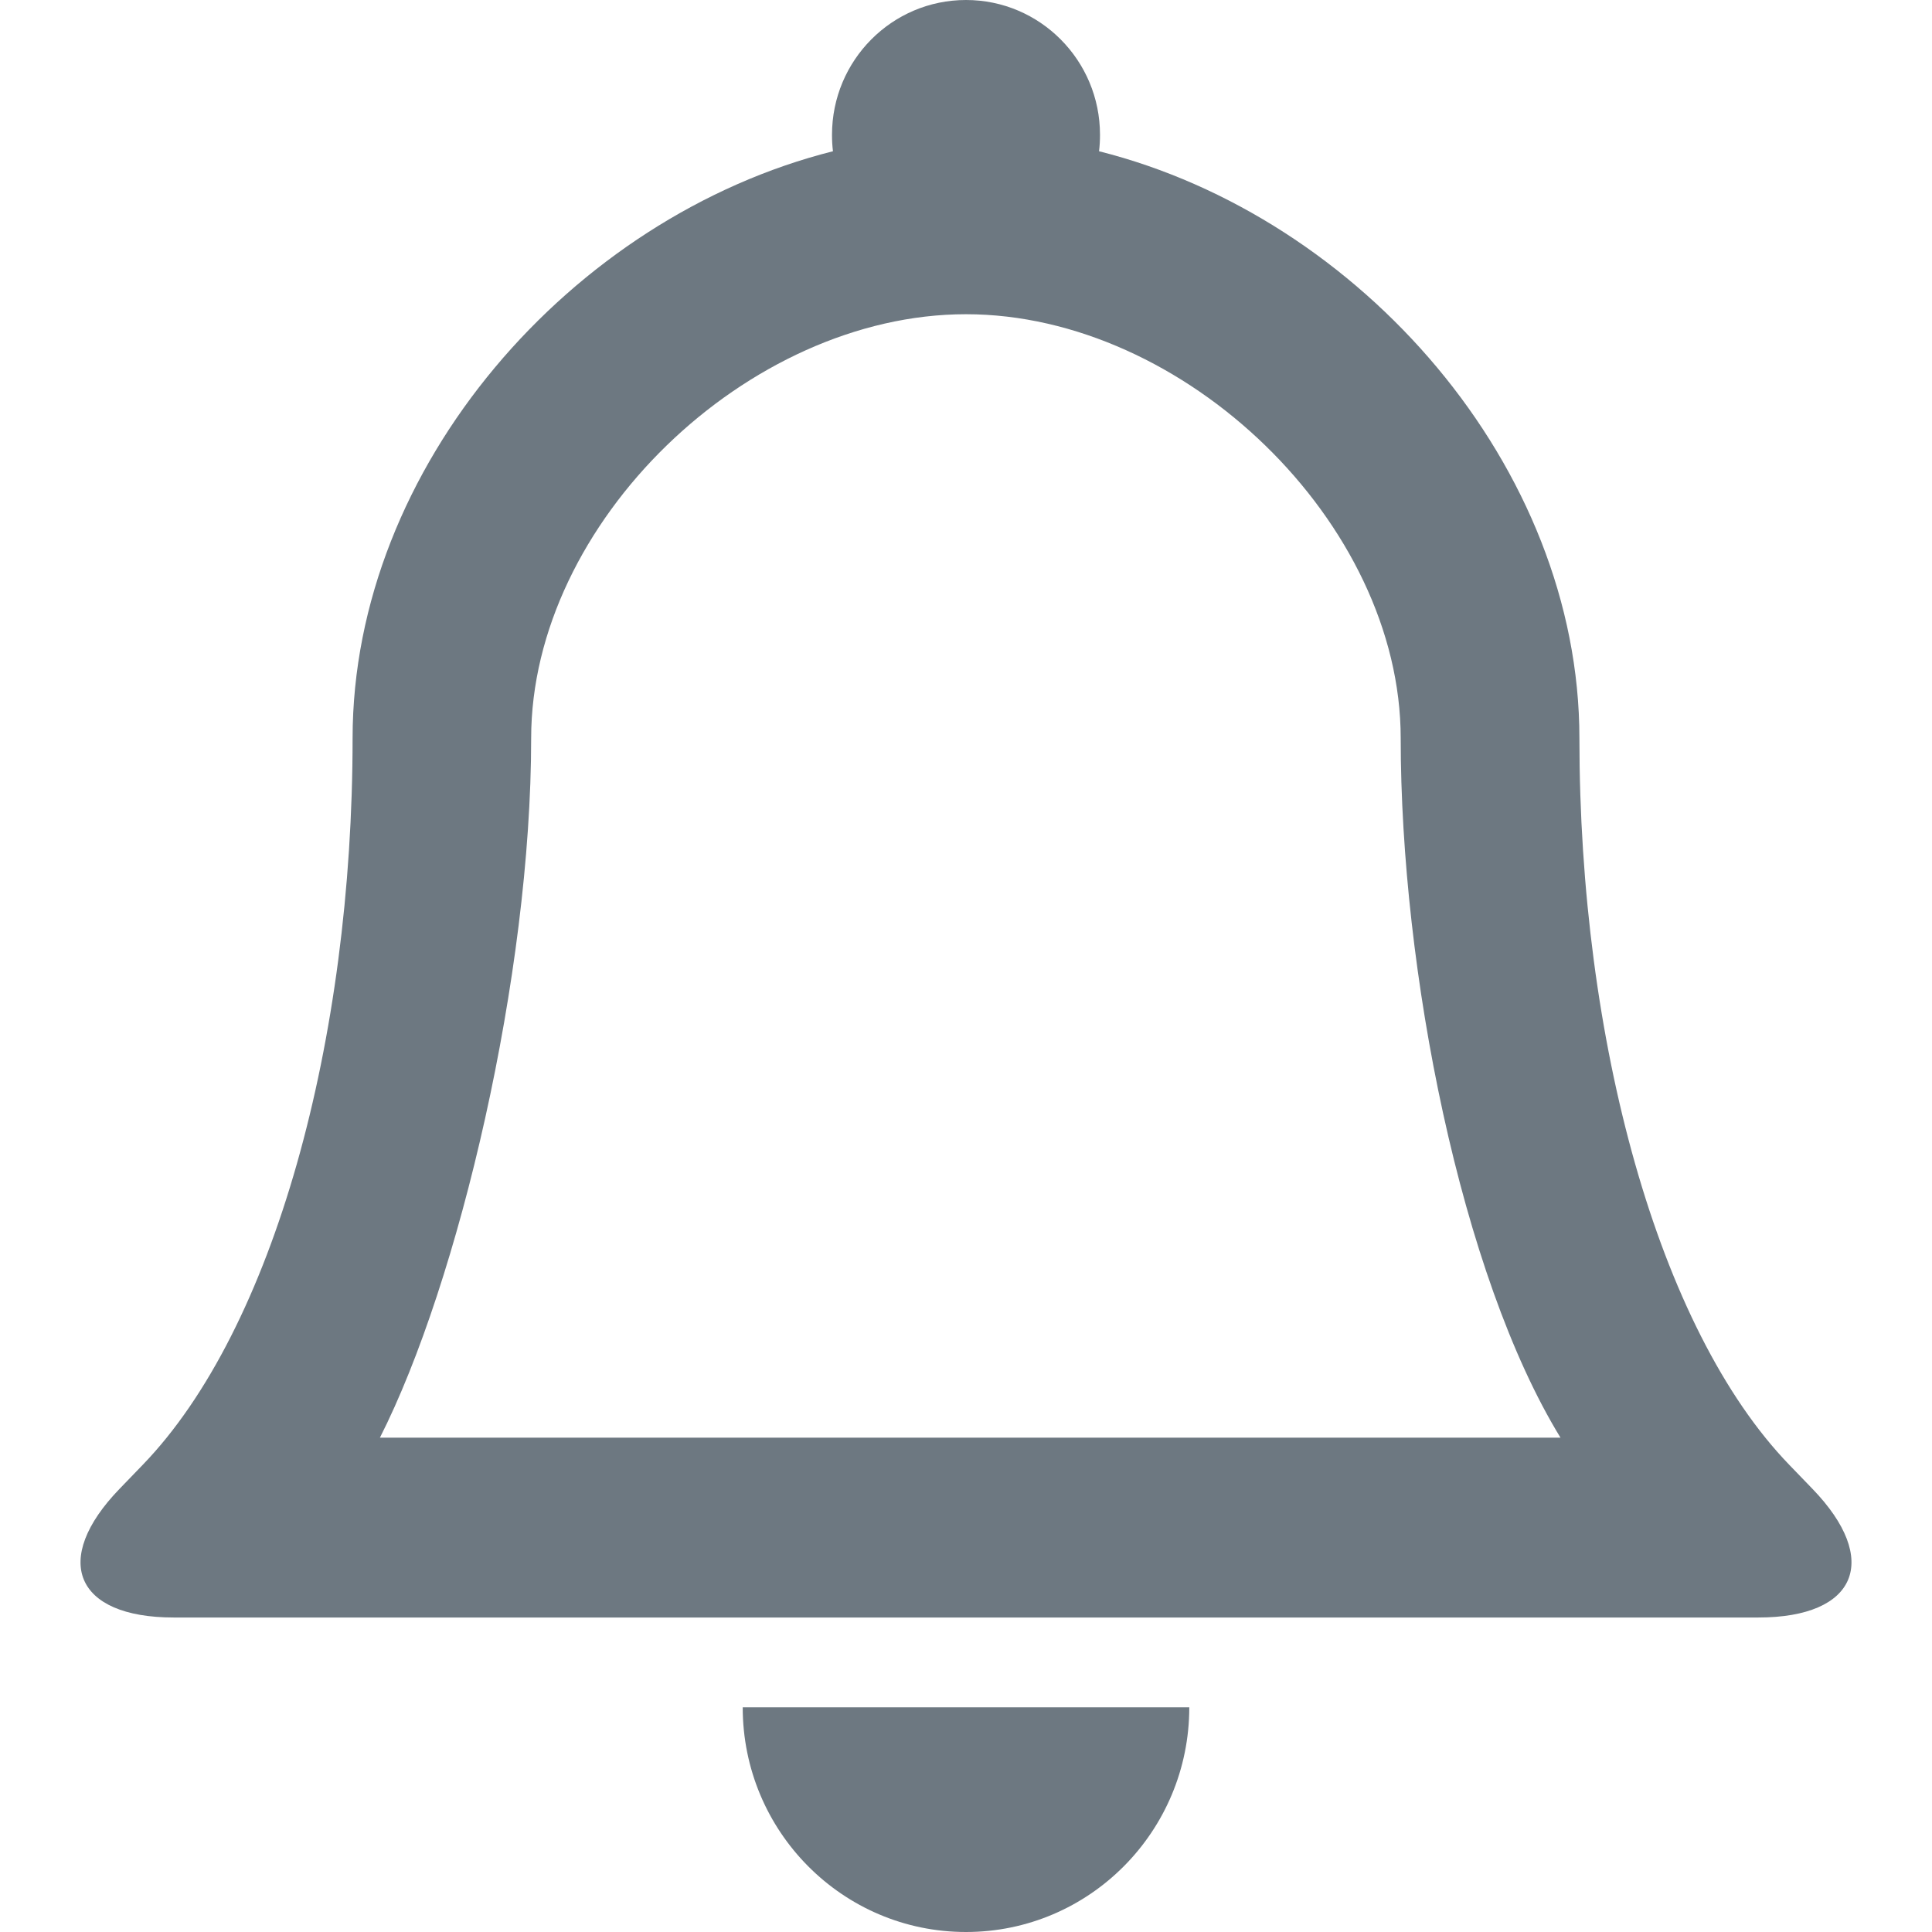 <svg width="14" height="14" viewBox="0 0 14 14" fill="none" xmlns="http://www.w3.org/2000/svg">
<path fill-rule="evenodd" clip-rule="evenodd" d="M7.971 0.977C7.971 1.017 7.969 1.057 7.964 1.096C9.857 1.572 11.445 3.383 11.445 5.35C11.445 7.535 12.014 9.63 12.966 10.615L13.133 10.788C13.631 11.303 13.456 11.721 12.742 11.721H12.502H7H1.498H1.258C0.544 11.721 0.369 11.303 0.867 10.788L1.034 10.615C1.986 9.63 2.555 7.535 2.555 5.35C2.555 3.383 4.143 1.572 6.036 1.096C6.031 1.057 6.029 1.017 6.029 0.977C6.029 0.437 6.464 0 7 0C7.536 0 7.971 0.437 7.971 0.977ZM2.753 10.418C3.325 9.29 3.849 7.064 3.849 5.35C3.849 3.788 5.418 2.277 7 2.277C8.582 2.277 10.15 3.788 10.15 5.35C10.15 7.027 10.585 9.238 11.308 10.418H7H2.753ZM8.618 12.372C8.618 13.271 7.894 14 7 14C6.106 14 5.382 13.271 5.382 12.372H8.618Z" fill="#6D7881"/>
</svg>
